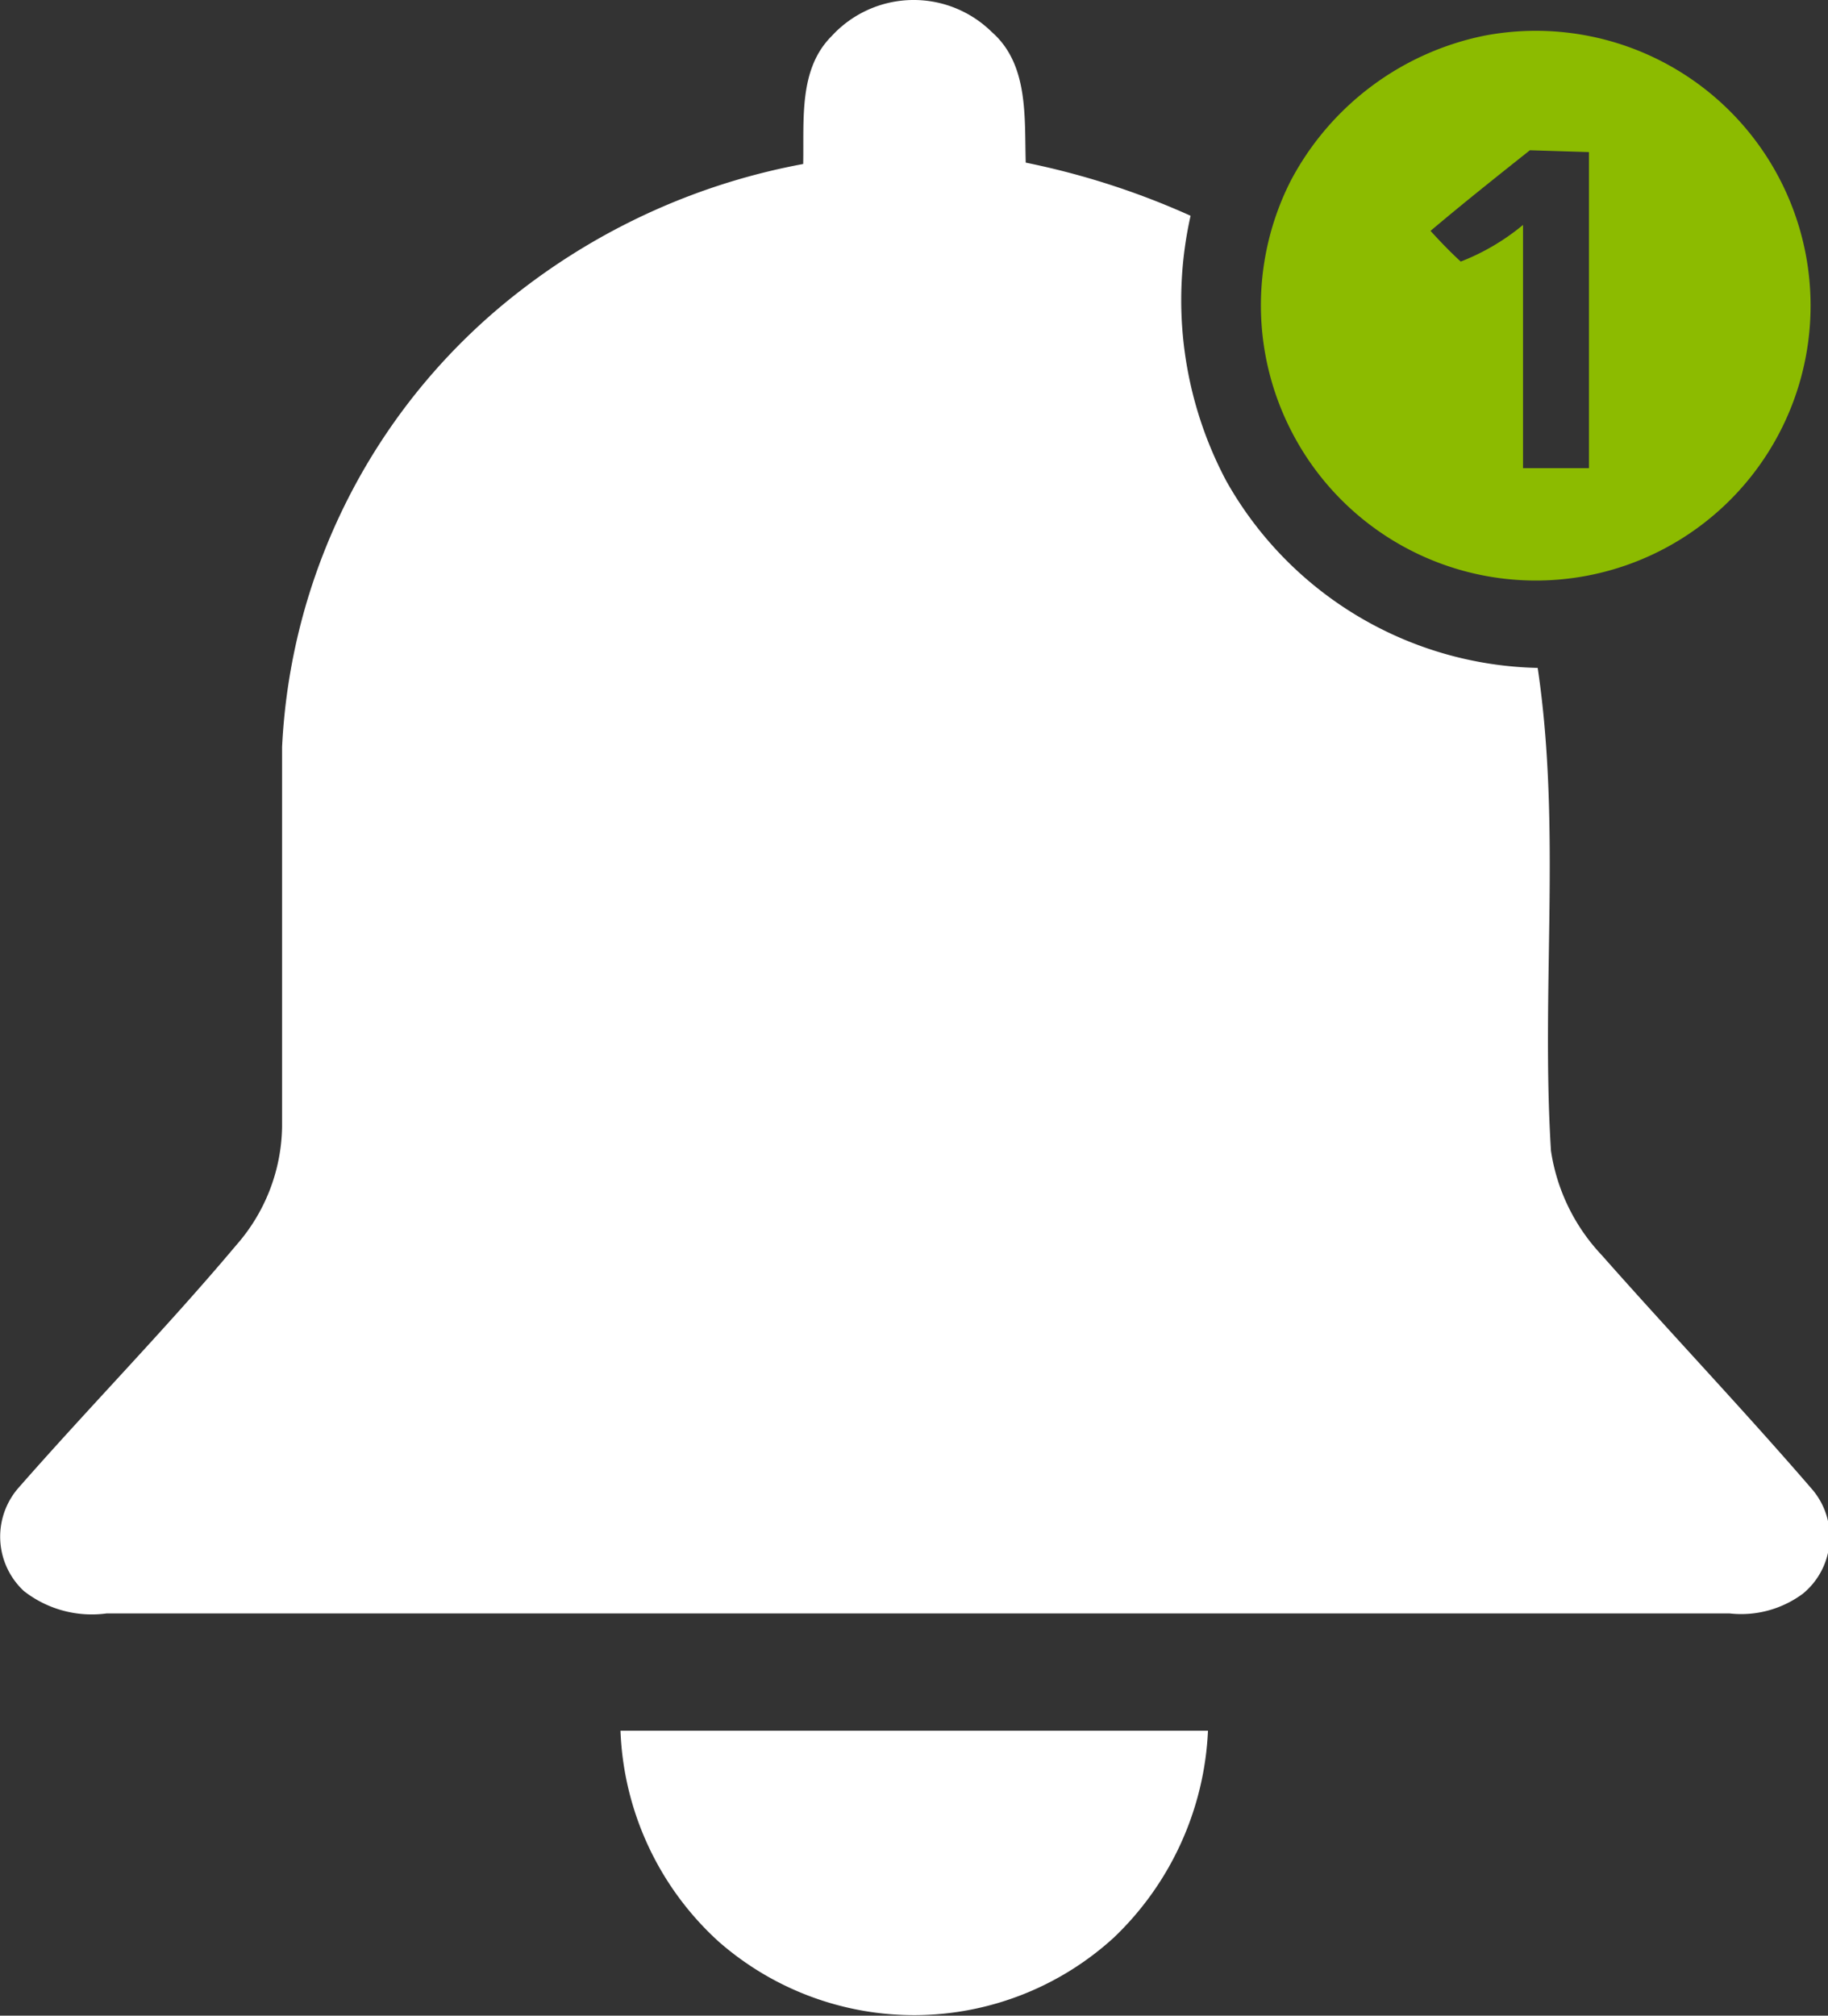 <svg xmlns="http://www.w3.org/2000/svg" viewBox="0 0 39.92 44">

    <rect x="0" y="0" width="39.92" height="44" fill="#333333" stroke="none"/>

    <defs>
        <style>.cls-1{fill:#fff;}.cls-2{fill:#8cbb00;}</style>

</defs>

    <g id="Layer_2" data-name="Layer 2"><g id="Layer_1-2" data-name="Layer 1"><g id="Notifications"><path class="cls-1" d="M18.16.79A2.43,2.43,0,0,1,21.66.7c.81.71.71,1.87.74,2.85A17,17,0,0,1,26,4.71a8.41,8.41,0,0,0,.78,5.79,8,8,0,0,0,6.8,4.08c.52,3.49.07,7,.29,10.54a4.23,4.23,0,0,0,1.11,2.28c1.52,1.72,3.11,3.39,4.61,5.13a1.6,1.6,0,0,1-.22,2.26,2.26,2.26,0,0,1-1.6.43H2.33a2.41,2.41,0,0,1-1.81-.49,1.62,1.62,0,0,1-.1-2.27C2,30.66,3.63,29,5.16,27.18a4,4,0,0,0,1-2.57c0-2.77,0-5.53,0-8.3a13.4,13.4,0,0,1,5.25-10,14.36,14.36,0,0,1,6.13-2.73C17.56,2.6,17.44,1.51,18.16.79Z"/><path class="cls-1" d="M13.55,37.78c4.28,0,8.55,0,12.83,0a6.65,6.65,0,0,1-2.06,4.52,6.47,6.47,0,0,1-8.63.08A6.55,6.55,0,0,1,13.55,37.78Z"/><path class="cls-2" d="M32.41.78a6,6,0,1,1-4.23,8.59,6,6,0,0,1,0-5.41A6.17,6.17,0,0,1,32.41.78Zm1,2.5c-.73.58-1.46,1.16-2.17,1.76.21.23.43.46.66.67a4.92,4.92,0,0,0,1.36-.8c0,1.77,0,3.54,0,5.31l1.44,0c0-2.3,0-4.6,0-6.9Z"/></g></g></g></svg>